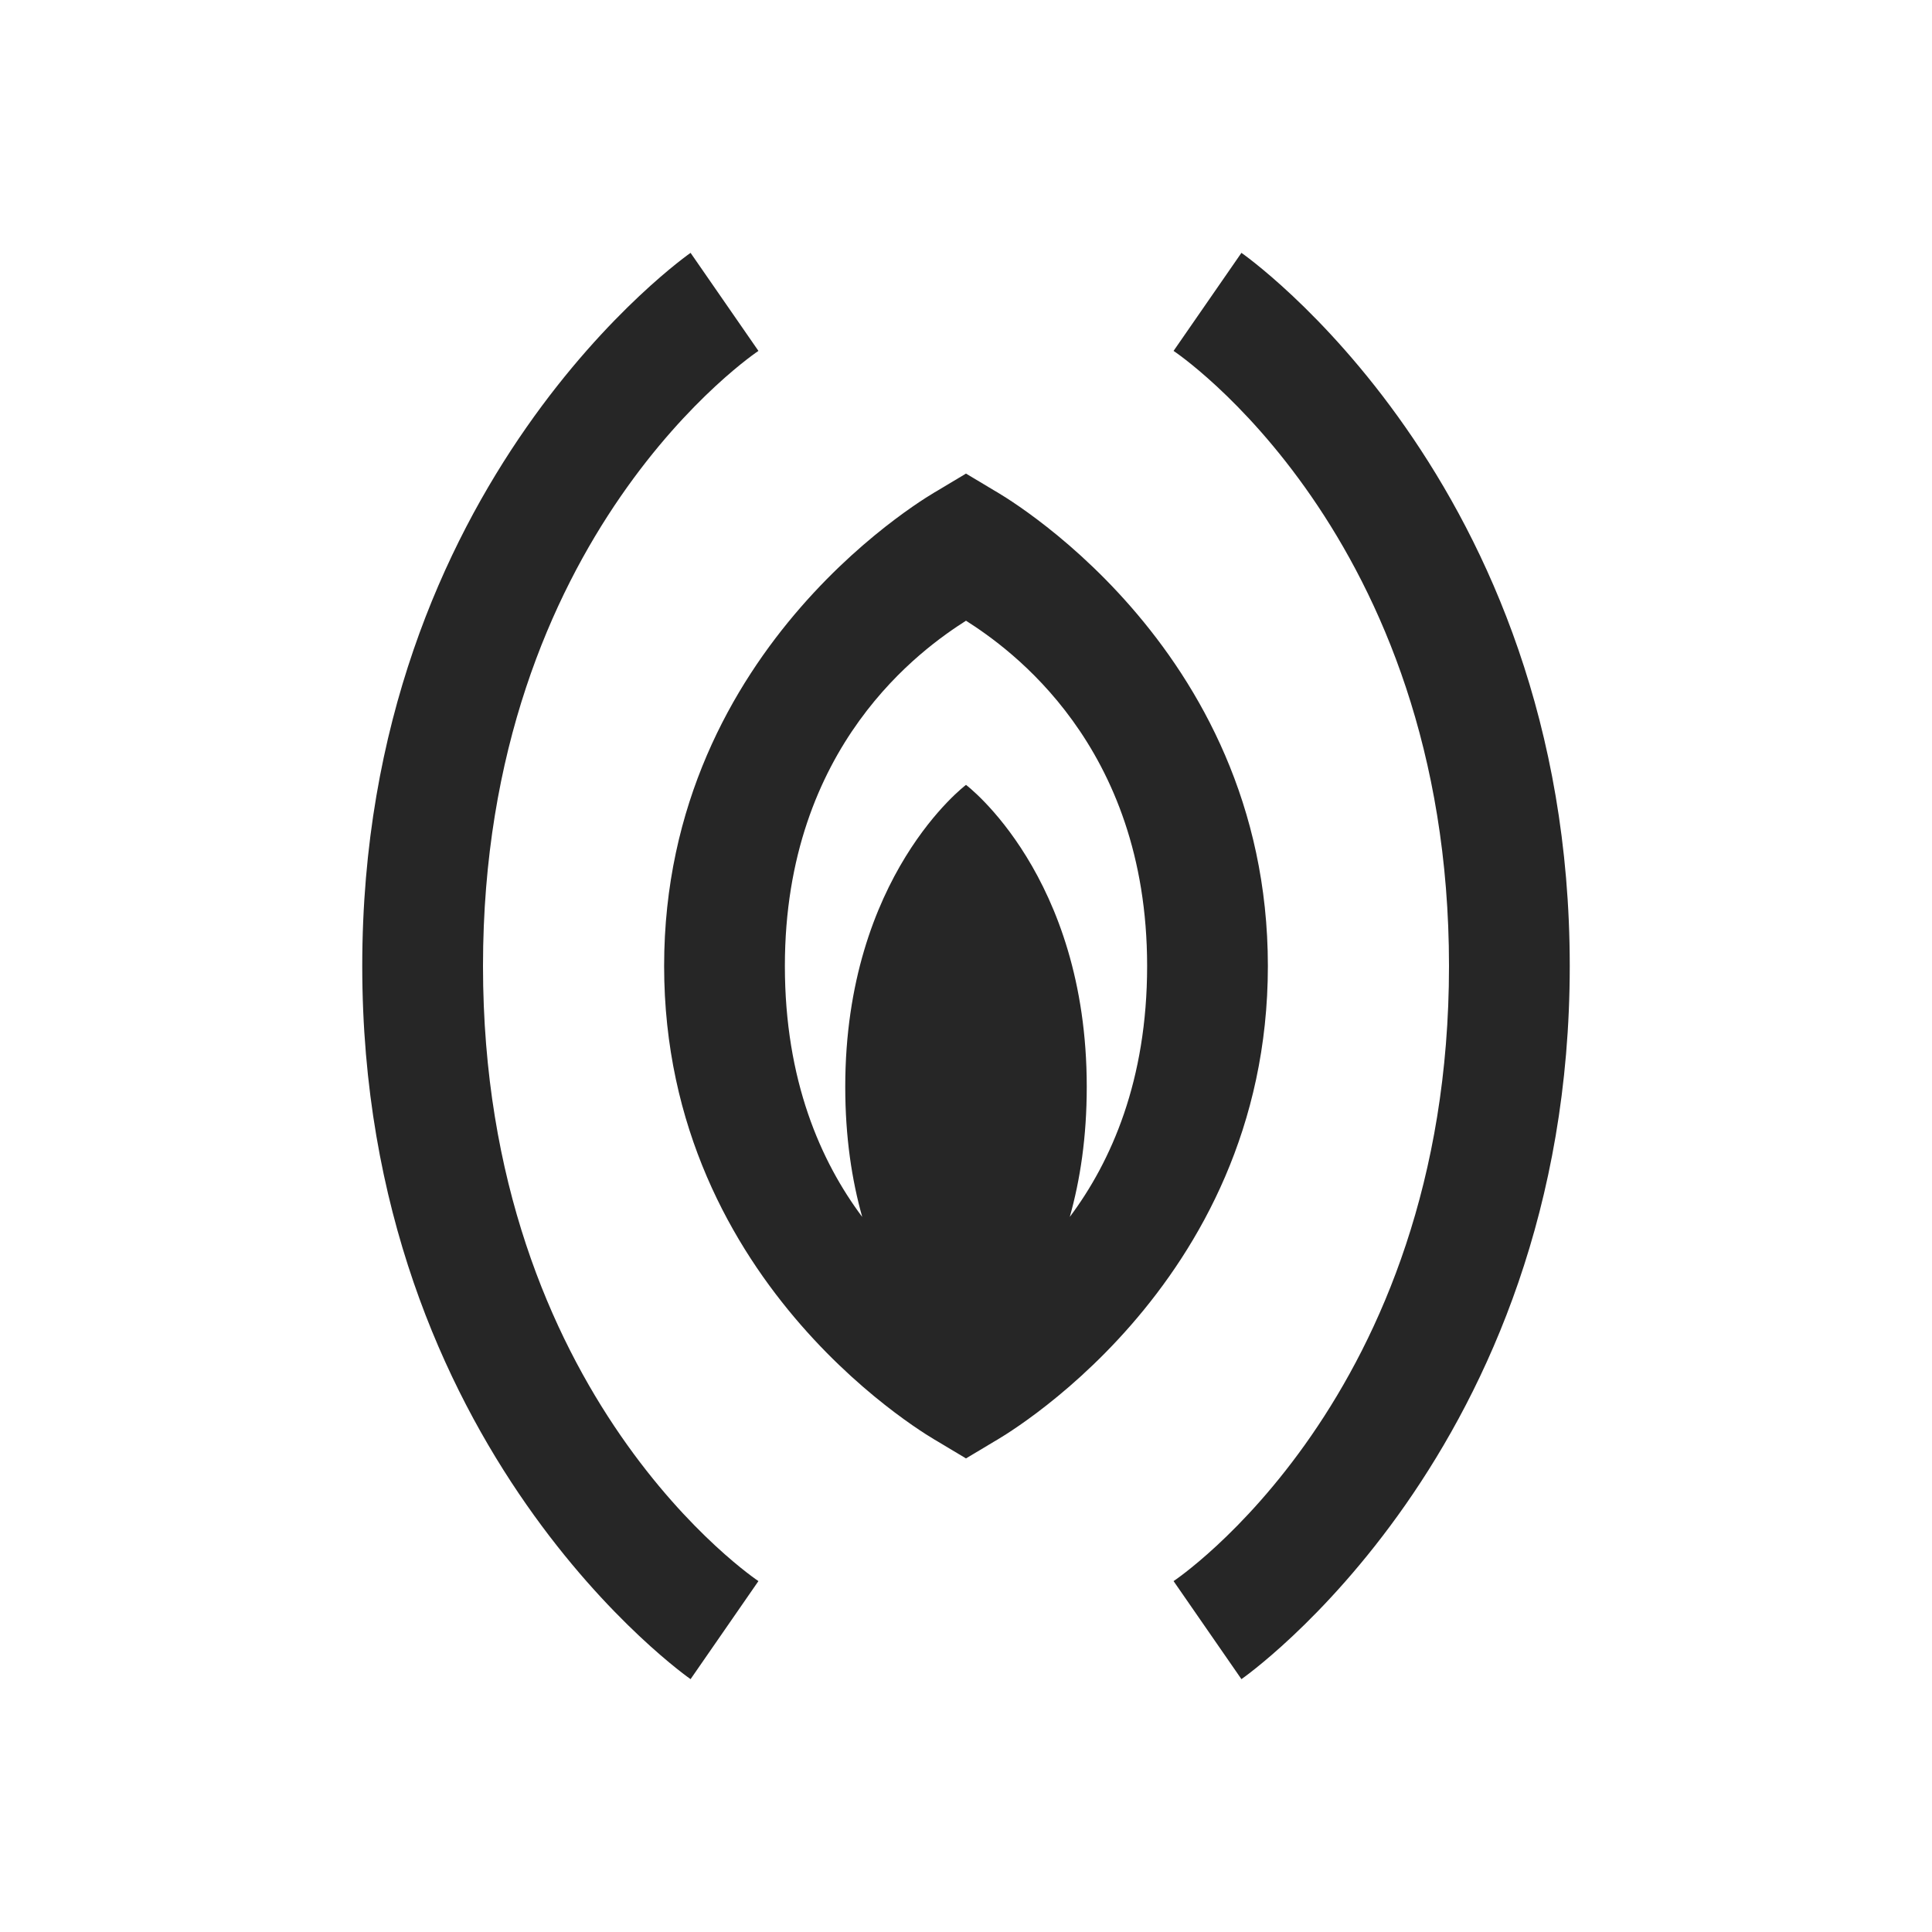 <?xml version="1.0" encoding="UTF-8"?>
<svg xmlns="http://www.w3.org/2000/svg" xmlns:xlink="http://www.w3.org/1999/xlink" viewBox="0 0 32 32" version="1.1" fill="#262626"><g id="surface1" fill="#262626"><path style=" " d="M 11.438 4.188 C 11.438 4.188 6 7.961 6 16 C 6 24.039 11.438 27.812 11.438 27.812 L 12.562 26.188 C 12.562 26.188 8 23.16 8 16 C 8 8.84 12.562 5.812 12.562 5.812 Z M 20.562 4.188 L 19.438 5.812 C 19.438 5.812 24 8.84 24 16 C 24 23.16 19.438 26.188 19.438 26.188 L 20.562 27.812 C 20.562 27.812 26 24.039 26 16 C 26 7.961 20.562 4.188 20.562 4.188 Z M 16 7.844 L 15.531 8.125 C 15.531 8.125 11 10.645 11 16 C 11 21.355 15.531 23.875 15.531 23.875 L 16 24.156 L 16.469 23.875 C 16.469 23.875 21 21.355 21 16 C 21 10.645 16.469 8.125 16.469 8.125 Z M 16 10.281 C 16.711 10.734 19 12.336 19 16 C 19 17.895 18.406 19.238 17.719 20.156 C 17.891 19.543 18 18.836 18 18 C 18 14.5 16 13 16 13 C 16 13 14 14.5 14 18 C 14 18.836 14.109 19.543 14.281 20.156 C 13.594 19.238 13 17.895 13 16 C 13 12.336 15.289 10.734 16 10.281 Z " fill="#262626"/></g></svg>
